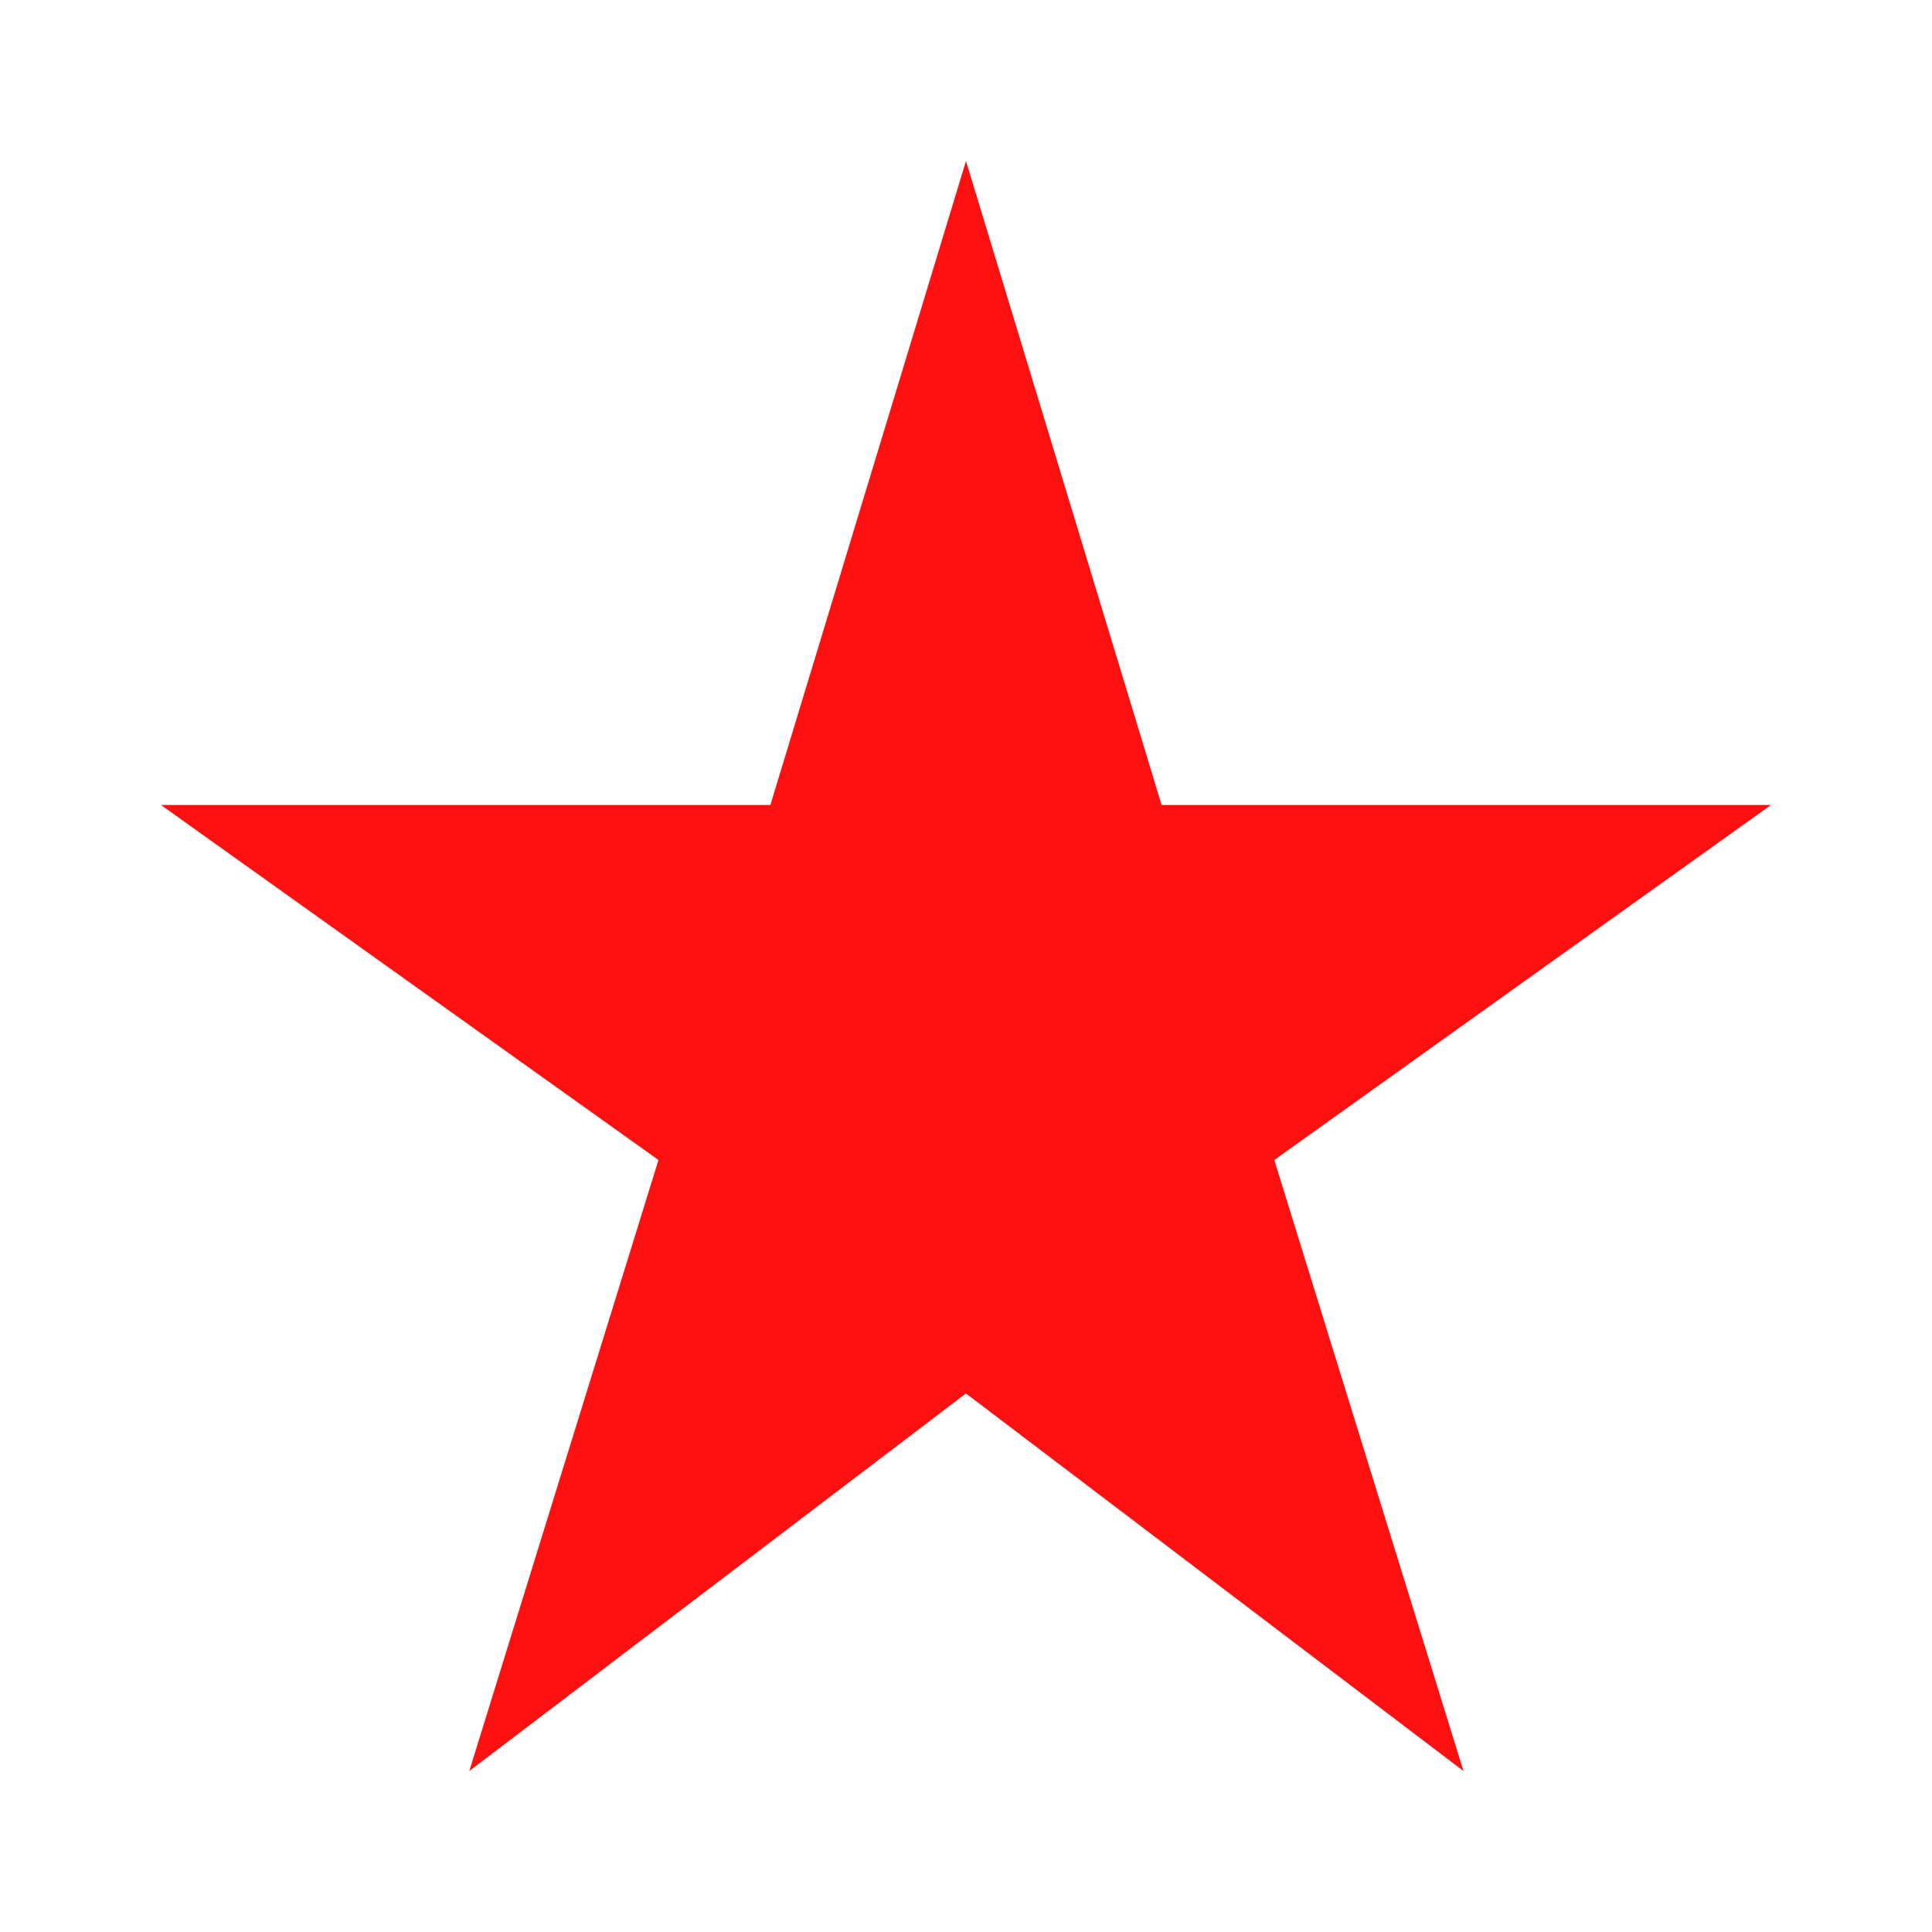 <svg width="96" height="96" viewBox="0 0 96 96" fill="none" xmlns="http://www.w3.org/2000/svg">
<g clip-path="url(#clip0_526_831)">
<path d="M57.72 40L48 8L38.28 40H8L32.72 57.64L23.32 88L48 69.24L72.72 88L63.32 57.64L88 40H57.72Z" fill="#FC1010"/>
</g>
<defs>
<clipPath id="clip0_526_831">
<rect width="96" height="96" fill="white"/>
</clipPath>
</defs>
</svg>
